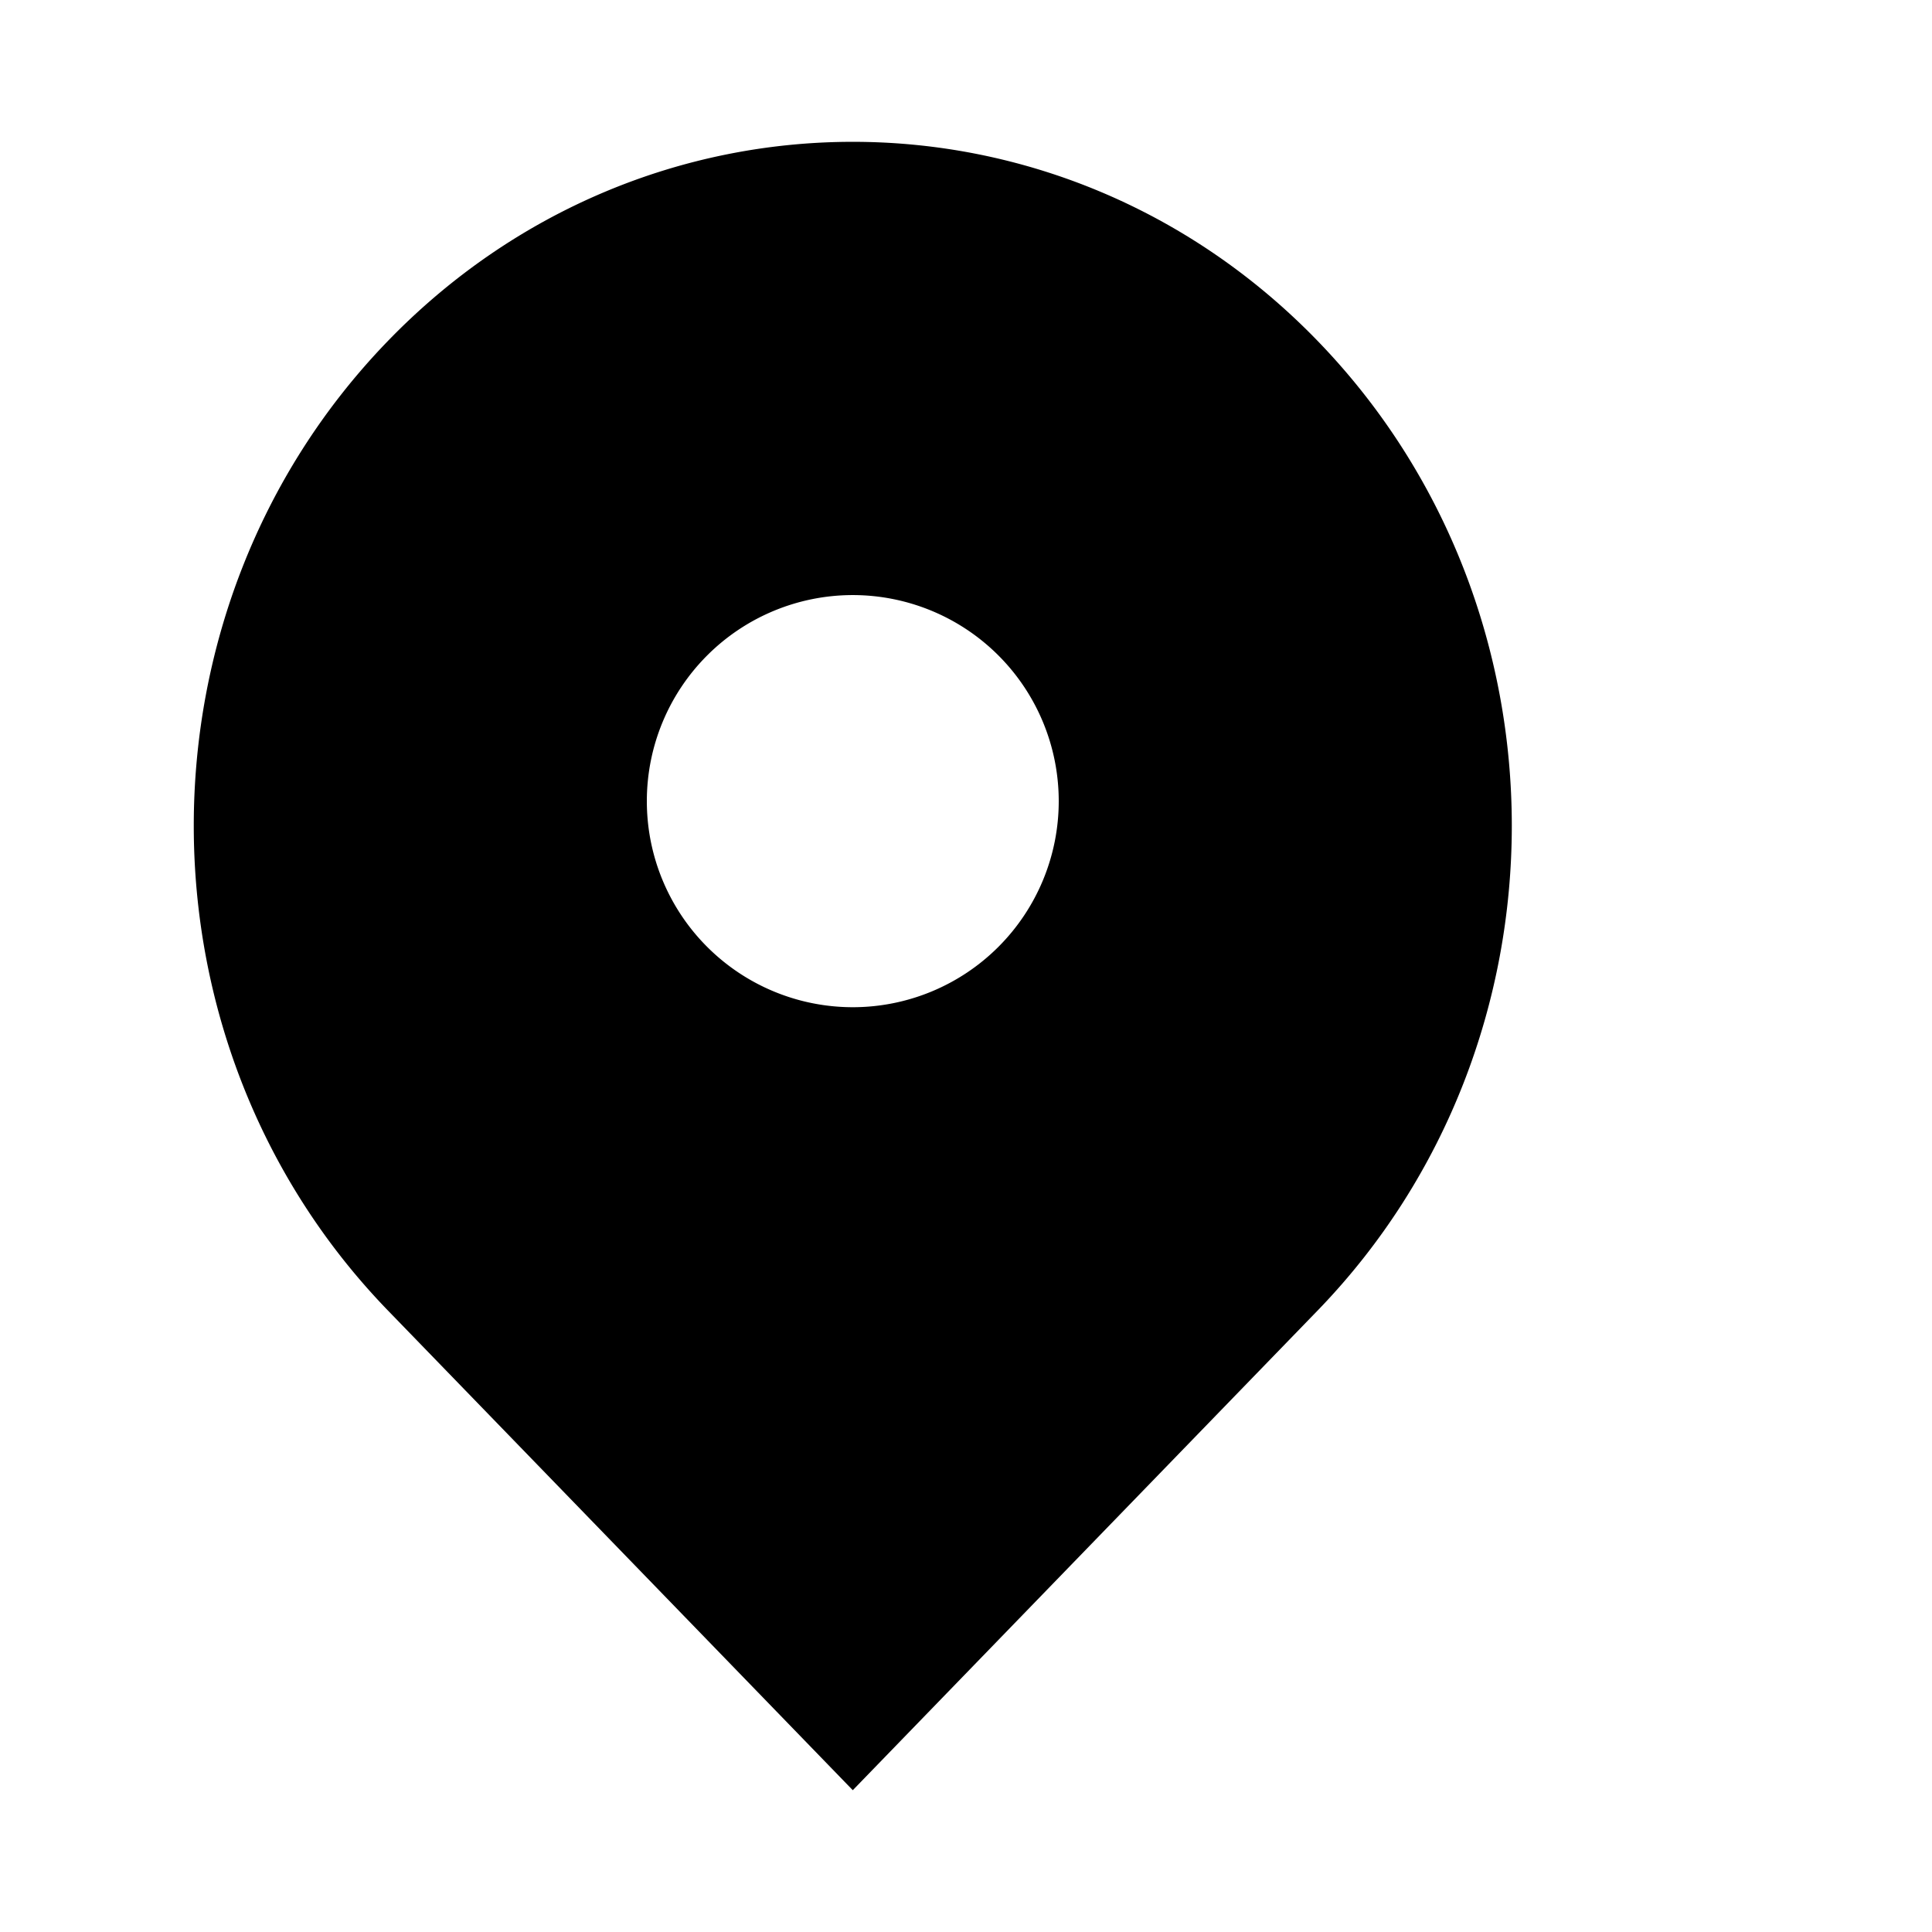 <?xml version="1.0" standalone="no"?><!DOCTYPE svg PUBLIC "-//W3C//DTD SVG 1.1//EN" "http://www.w3.org/Graphics/SVG/1.1/DTD/svg11.dtd"><svg class="icon" width="200px" height="200.00px" viewBox="0 0 1024 1024" version="1.1" xmlns="http://www.w3.org/2000/svg"><path d="M698.981 181.327c-136.411-141.544-357.561-141.544-493.973 0-136.411 141.566-136.411 371.102 0 512.646l246.986 254.871 246.986-254.871c136.411-141.544 136.411-371.08 0-512.646zM451.995 533.844a109.177 109.177 0 0 1-109.155-109.221 109.199 109.199 0 0 1 109.155-109.221 109.199 109.199 0 0 1 109.155 109.221 109.199 109.199 0 0 1-109.155 109.221z" /></svg>